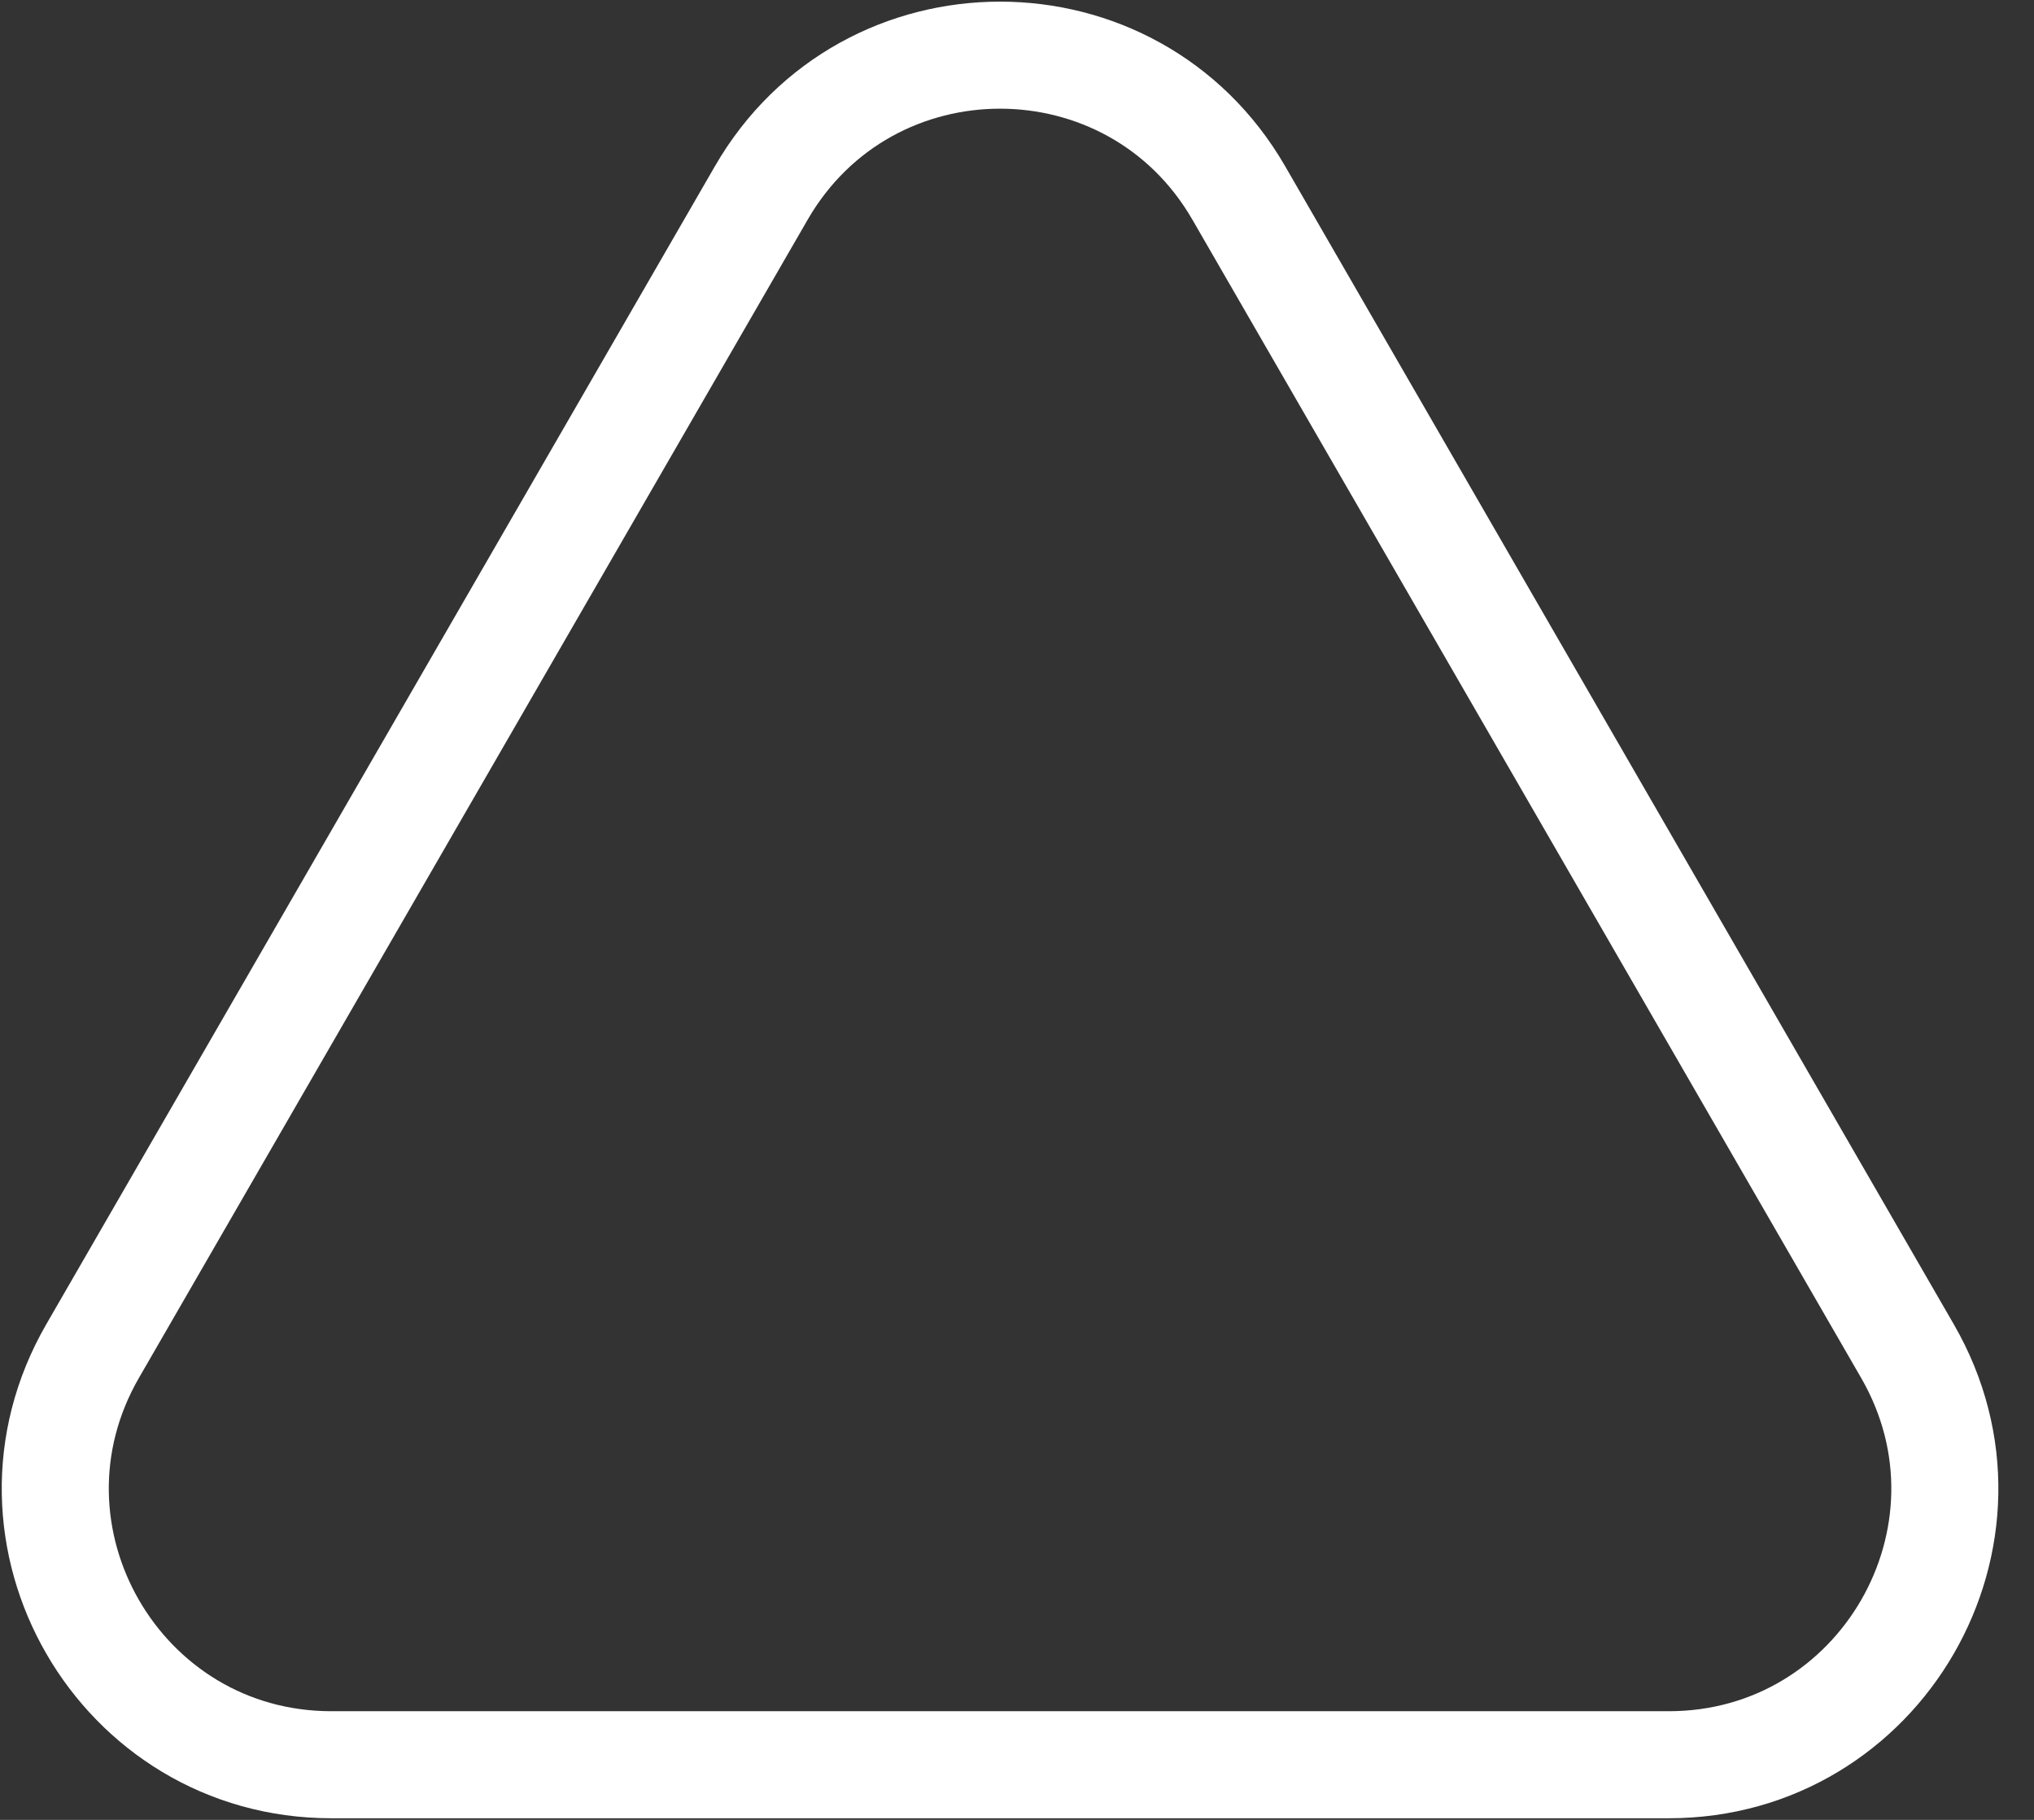 <svg width="19" height="17" viewBox="0 0 19 17" fill="none" xmlns="http://www.w3.org/2000/svg">
<rect x="0" y="0" width="19" height="17" fill="#333333" stroke="none"/>
<path d="M7.111 1.803C8.102 0.086 10.581 0.086 11.572 1.803L17.818 12.621C18.81 14.338 17.57 16.485 15.588 16.485H3.096C1.113 16.485 -0.126 14.338 0.865 12.621L7.111 1.803Z" stroke="white"/>
</svg>

